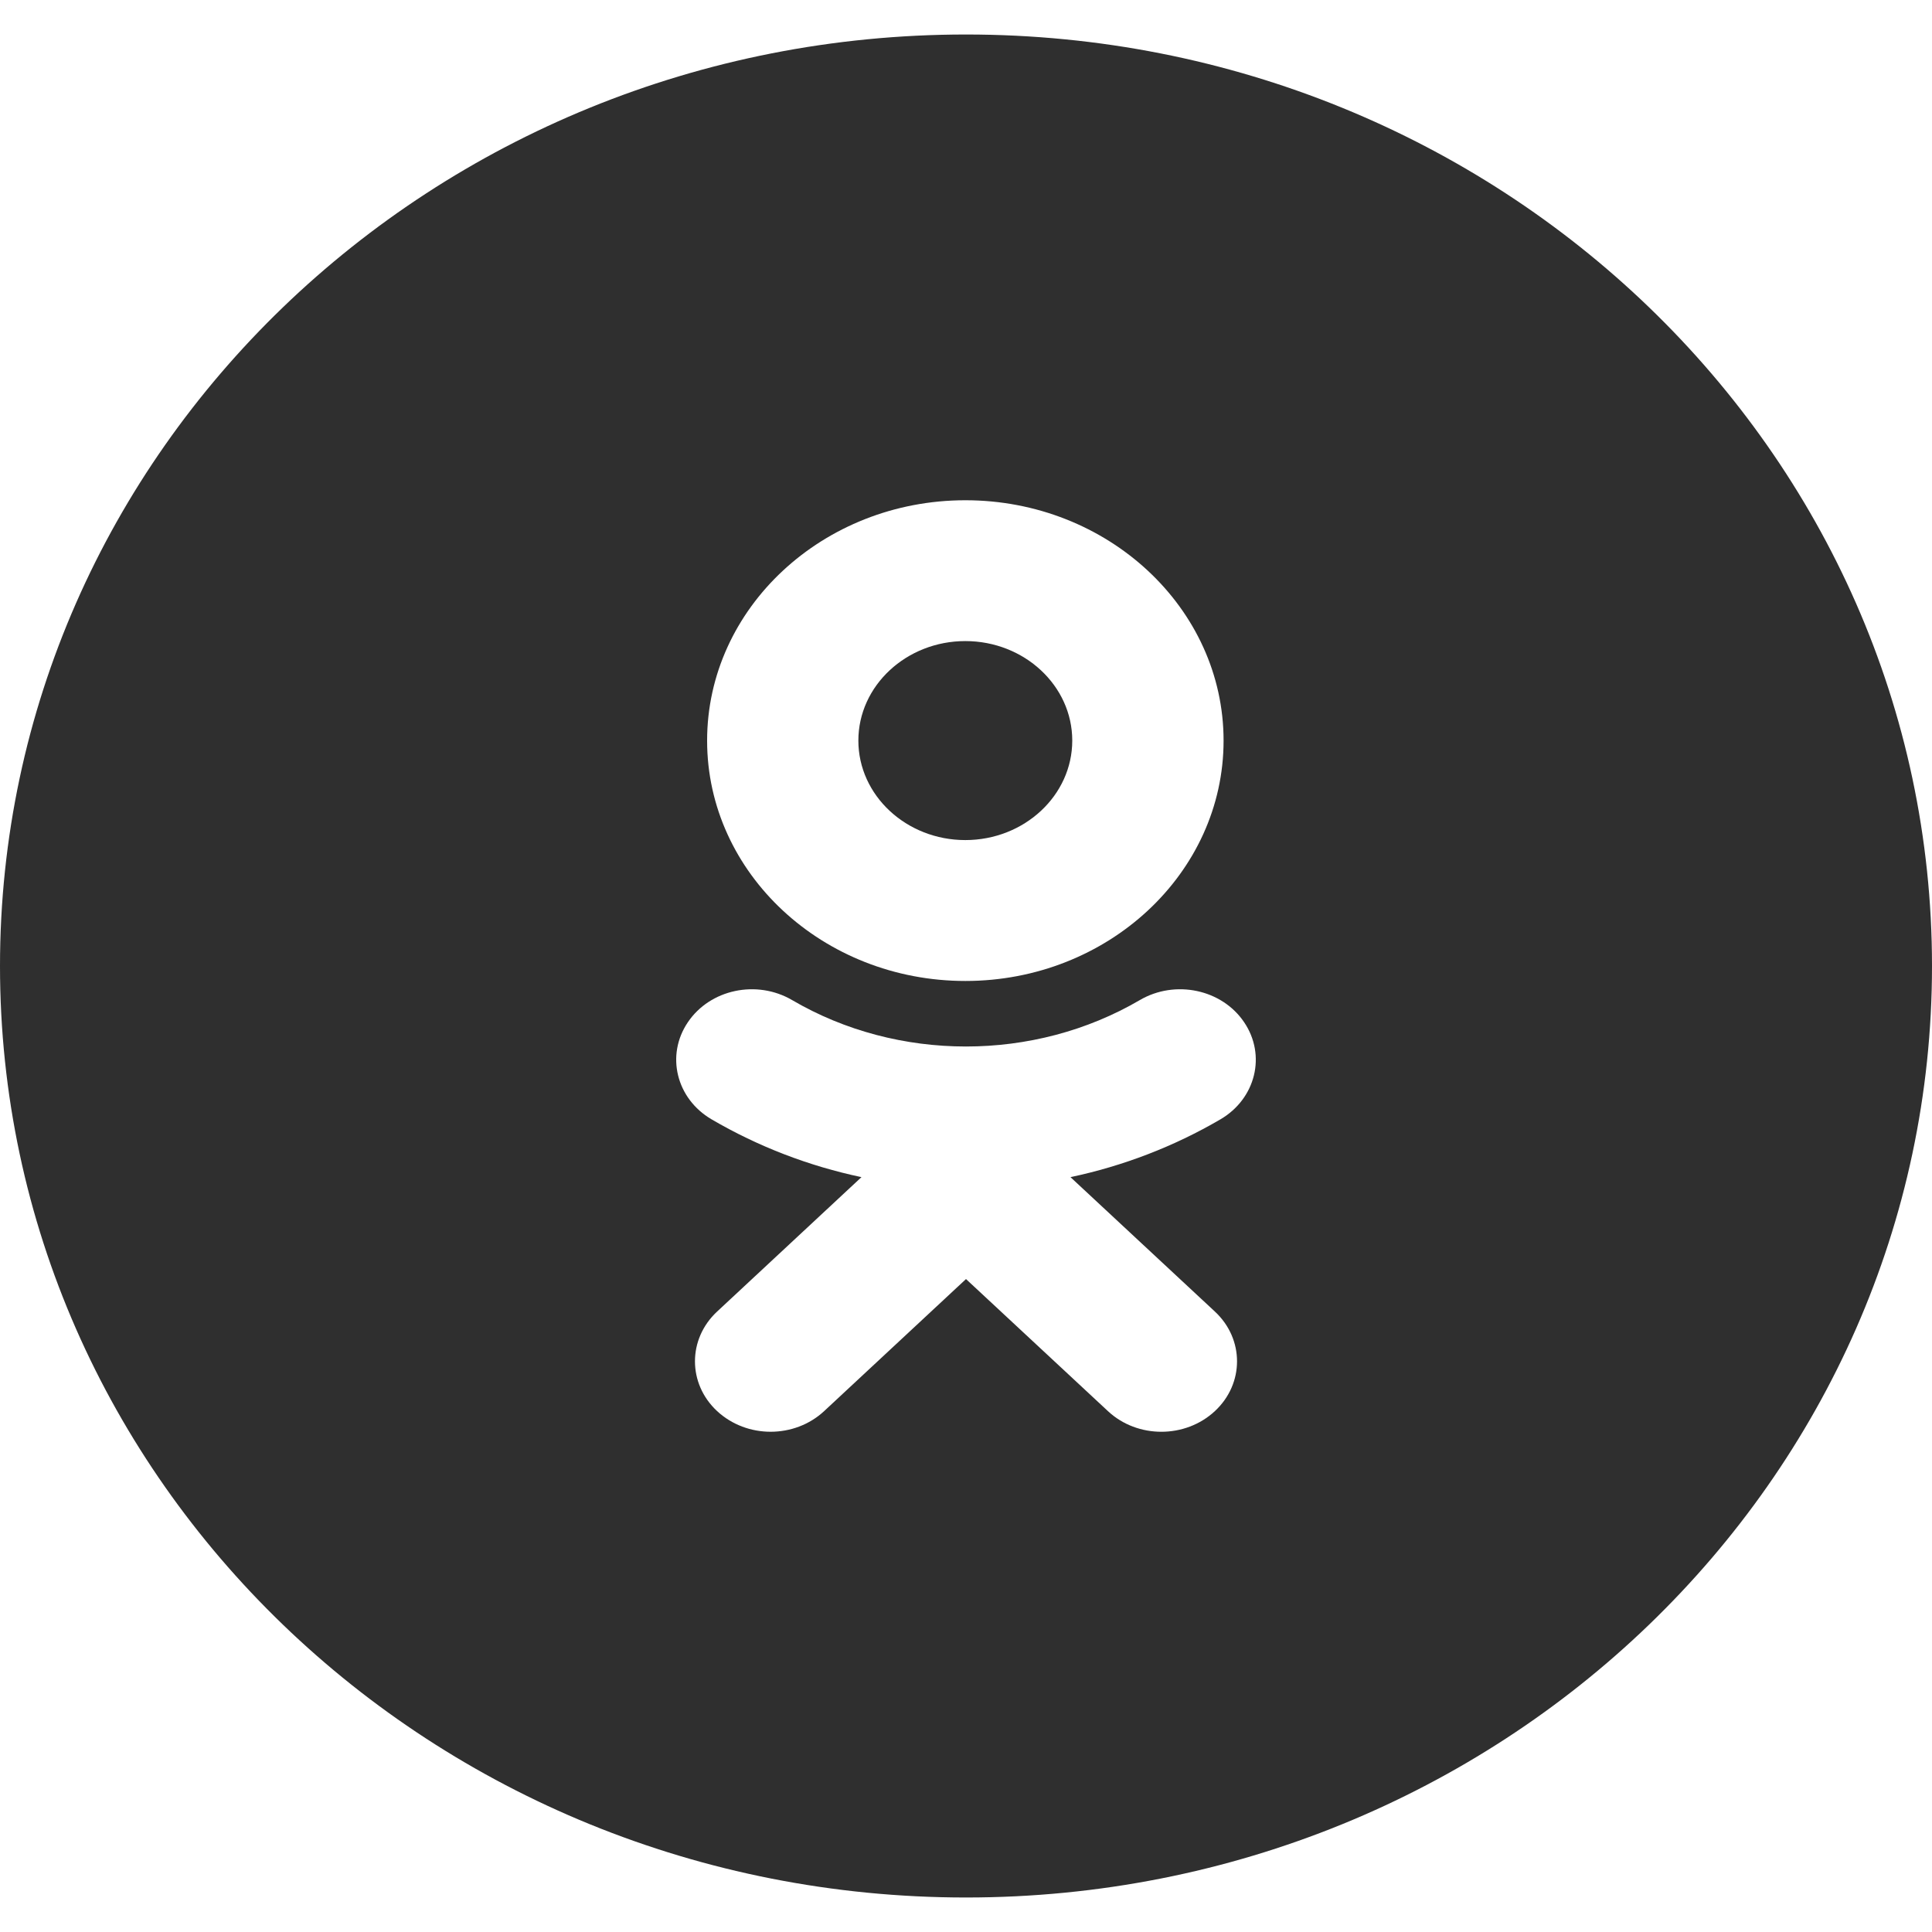 <svg width="38" height="38" viewBox="0 0 28 27" fill="none" xmlns="http://www.w3.org/2000/svg">
<path fill-rule="evenodd" clip-rule="evenodd" d="M0 13.5C0 6.044 6.268 0 14 0C21.732 0 28 6.044 28 13.5C28 20.956 21.732 27 14 27C6.268 27 0 20.956 0 13.5ZM13.991 13.717C16.055 13.717 17.733 12.155 17.733 10.234C17.733 8.313 16.055 6.75 13.991 6.75C11.927 6.75 10.248 8.313 10.248 10.234C10.248 12.155 11.927 13.717 13.991 13.717ZM17.688 15.722C17.011 16.118 16.276 16.399 15.514 16.56L17.607 18.508C18.035 18.906 18.035 19.553 17.607 19.951C17.178 20.35 16.484 20.35 16.057 19.951L14 18.037L11.944 19.951C11.73 20.15 11.449 20.25 11.168 20.25C10.888 20.25 10.608 20.15 10.393 19.951C9.965 19.553 9.965 18.906 10.393 18.508L12.485 16.56C11.723 16.399 10.989 16.118 10.312 15.722C9.8 15.422 9.646 14.792 9.969 14.315C10.291 13.837 10.967 13.694 11.48 13.994C13.012 14.891 14.986 14.891 16.519 13.994C17.032 13.694 17.709 13.837 18.031 14.315C18.354 14.792 18.2 15.422 17.688 15.722Z" fill="#2F2F2F"/>
<path d="M13.99 8.791C14.845 8.791 15.54 9.438 15.54 10.233C15.54 11.028 14.845 11.675 13.99 11.675C13.136 11.675 12.44 11.028 12.44 10.233C12.44 9.438 13.136 8.791 13.99 8.791V8.791Z" fill="#2F2F2F"/>
</svg>
